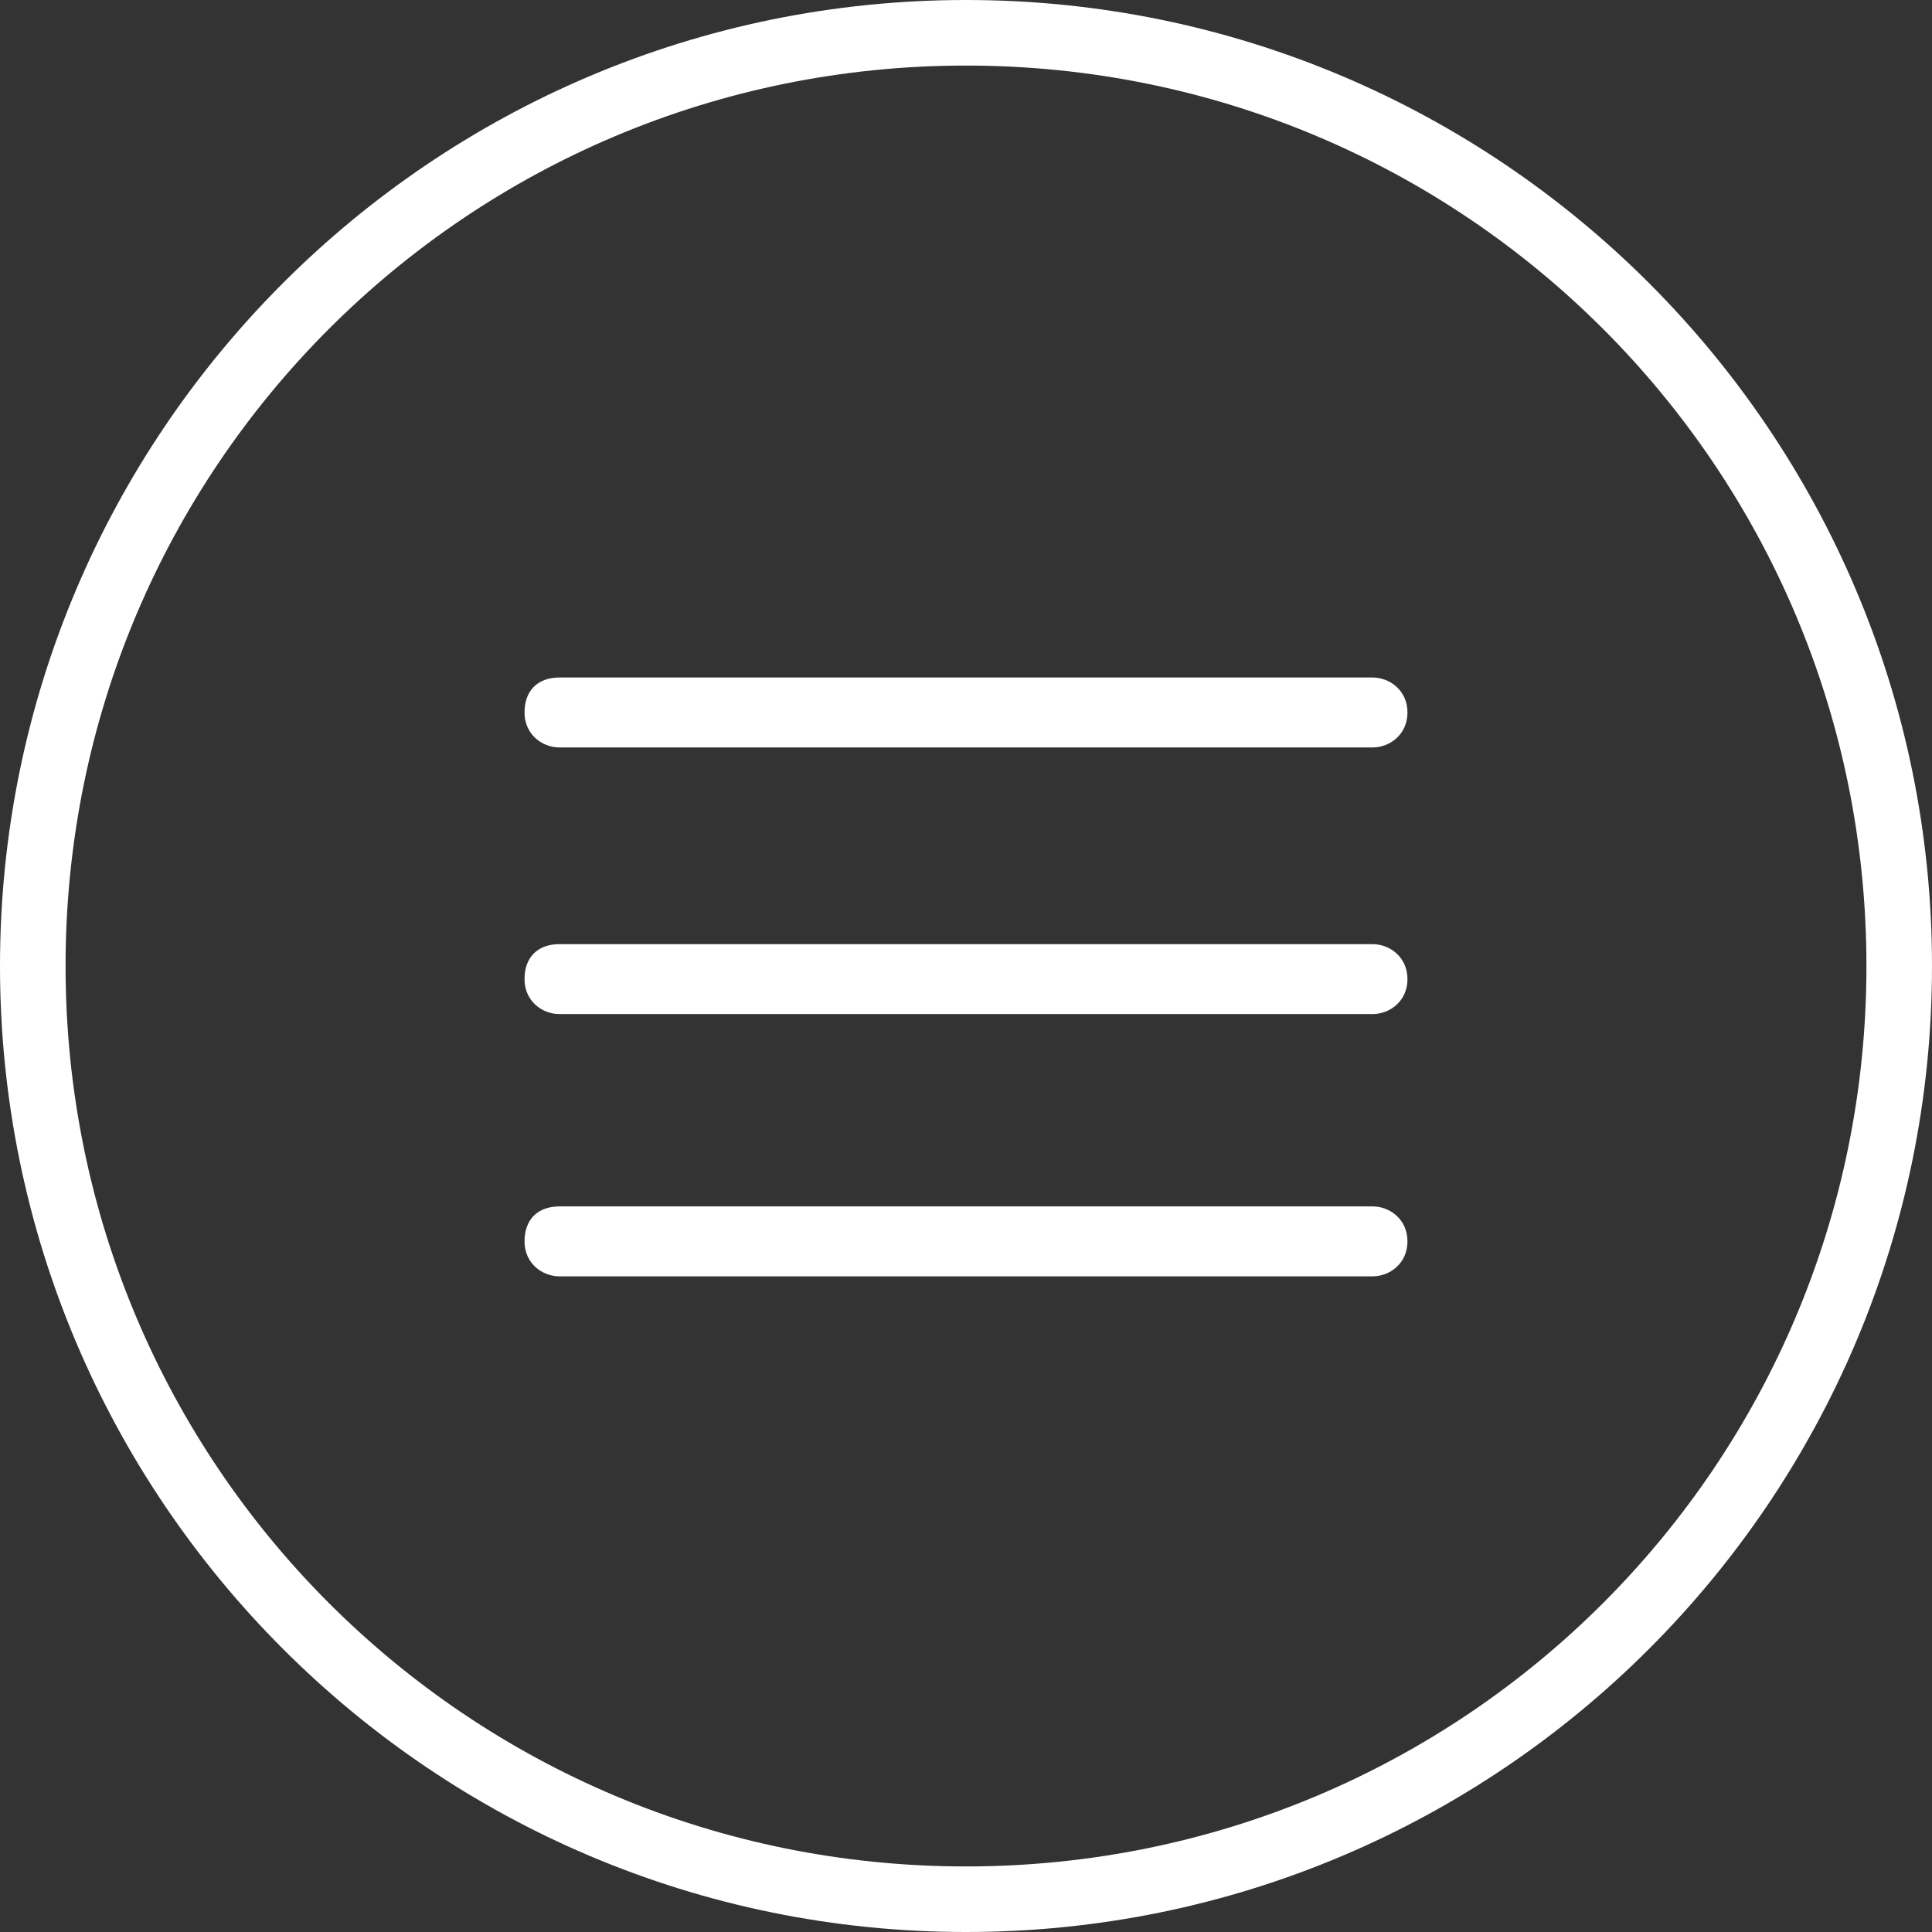 <?xml version="1.0" encoding="utf-8"?>
<!-- Generator: Adobe Illustrator 18.1.1, SVG Export Plug-In . SVG Version: 6.00 Build 0)  -->
<!DOCTYPE svg PUBLIC "-//W3C//DTD SVG 1.1//EN" "http://www.w3.org/Graphics/SVG/1.1/DTD/svg11.dtd">
<svg version="1.1" id="Capa_1" xmlns="http://www.w3.org/2000/svg" xmlns:xlink="http://www.w3.org/1999/xlink" x="0px" y="0px"
	 viewBox="-283 374.8 44.2 44.2" enable-background="new -283 374.8 44.2 44.2" xml:space="preserve">
<rect x="-283" y="374.8" width="44.2" height="44.2" fill="#333333" stroke="none"/>
<g>
	<g>
		<path fill="#FFFFFF" d="M-260.9,419c-12.2,0-22.1-9.9-22.1-22.1c0-12.2,9.9-22.1,22.1-22.1c12.2,0,22.1,9.9,22.1,22.1
			S-248.7,419-260.9,419z M-260.9,376.3c-11.4,0-20.6,9.2-20.6,20.6c0,11.4,9.2,20.6,20.6,20.6c11.4,0,20.6-9.2,20.6-20.6
			S-249.5,376.3-260.9,376.3z"/>
		<g>
			<path fill="#FFFFFF" d="M-251.6,398h-18.6c-0.4,0-0.8-0.3-0.8-0.8s0.3-0.8,0.8-0.8h18.6c0.4,0,0.8,0.3,0.8,0.8
				S-251.2,398-251.6,398z"/>
		</g>
		<g>
			<path fill="#FFFFFF" d="M-251.6,391.9h-18.6c-0.4,0-0.8-0.3-0.8-0.8s0.3-0.8,0.8-0.8h18.6c0.4,0,0.8,0.3,0.8,0.8
				S-251.2,391.9-251.6,391.9z"/>
		</g>
		<g>
			<path fill="#FFFFFF" d="M-251.6,404h-18.6c-0.4,0-0.8-0.3-0.8-0.8s0.3-0.8,0.8-0.8h18.6c0.4,0,0.8,0.3,0.8,0.8
				S-251.2,404-251.6,404z"/>
		</g>
	</g>
</g>
</svg>
